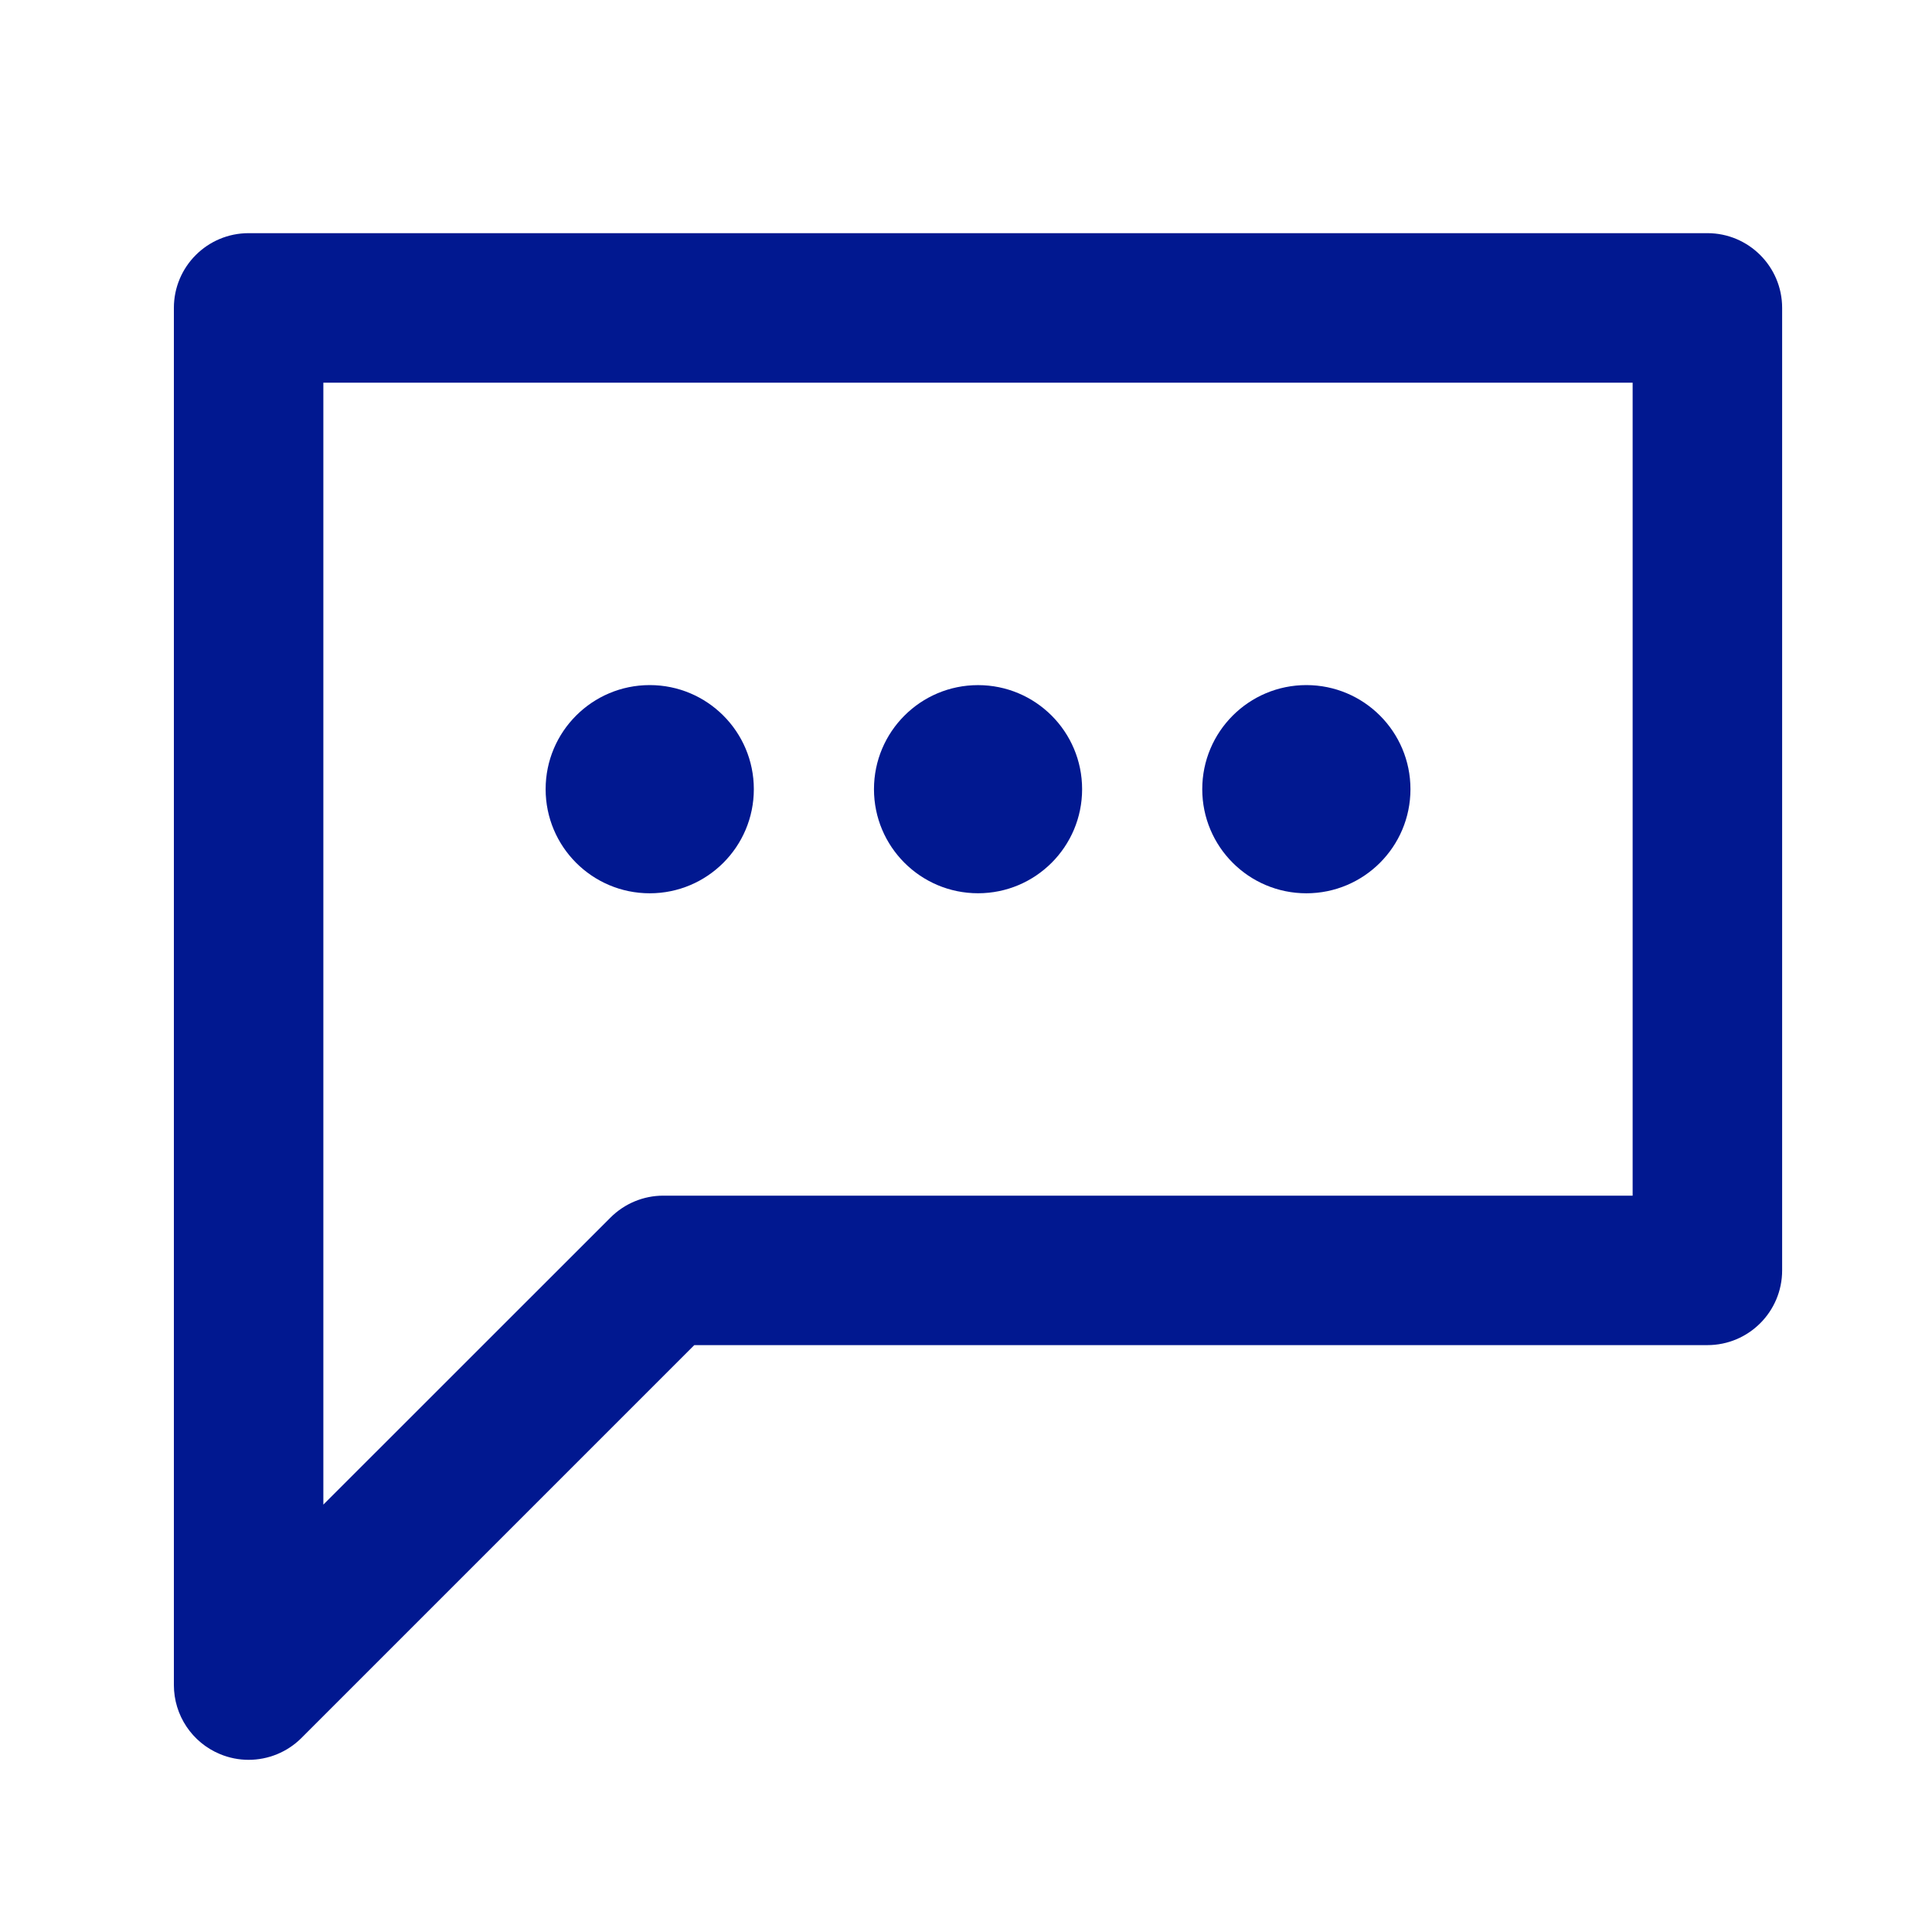 <?xml version="1.0" encoding="utf-8"?>
<!-- Generator: Adobe Illustrator 16.0.0, SVG Export Plug-In . SVG Version: 6.00 Build 0)  -->
<!DOCTYPE svg PUBLIC "-//W3C//DTD SVG 1.1//EN" "http://www.w3.org/Graphics/SVG/1.1/DTD/svg11.dtd">
<svg version="1.1" id="Layer_1" xmlns="http://www.w3.org/2000/svg" xmlns:xlink="http://www.w3.org/1999/xlink" x="0px" y="0px"
	 width="60px" height="60px" viewBox="0 0 60 60" enable-background="new 0 0 60 60" xml:space="preserve">
<g>
	<path fill="#011890" d="M7.72,54.653c-0.298,0-0.6-0.058-0.886-0.177c-0.869-0.359-1.434-1.207-1.434-2.146V9.562
		c0-1.282,1.038-2.321,2.322-2.321h45.303c1.281,0,2.321,1.039,2.321,2.321v29.891c0,1.282-1.04,2.321-2.321,2.321H21.562
		L9.363,53.973C8.92,54.417,8.325,54.653,7.72,54.653z M10.042,11.884v34.843l8.917-8.914c0.436-0.436,1.025-0.681,1.64-0.681
		h30.104V11.884H10.042z"/>
	<g>
		<circle fill="#011890" cx="20.178" cy="24.509" r="3.233"/>
		<circle fill="#011890" cx="30.374" cy="24.509" r="3.232"/>
		<circle fill="#011890" cx="40.57" cy="24.509" r="3.233"/>
	</g>
</g>
</svg>

